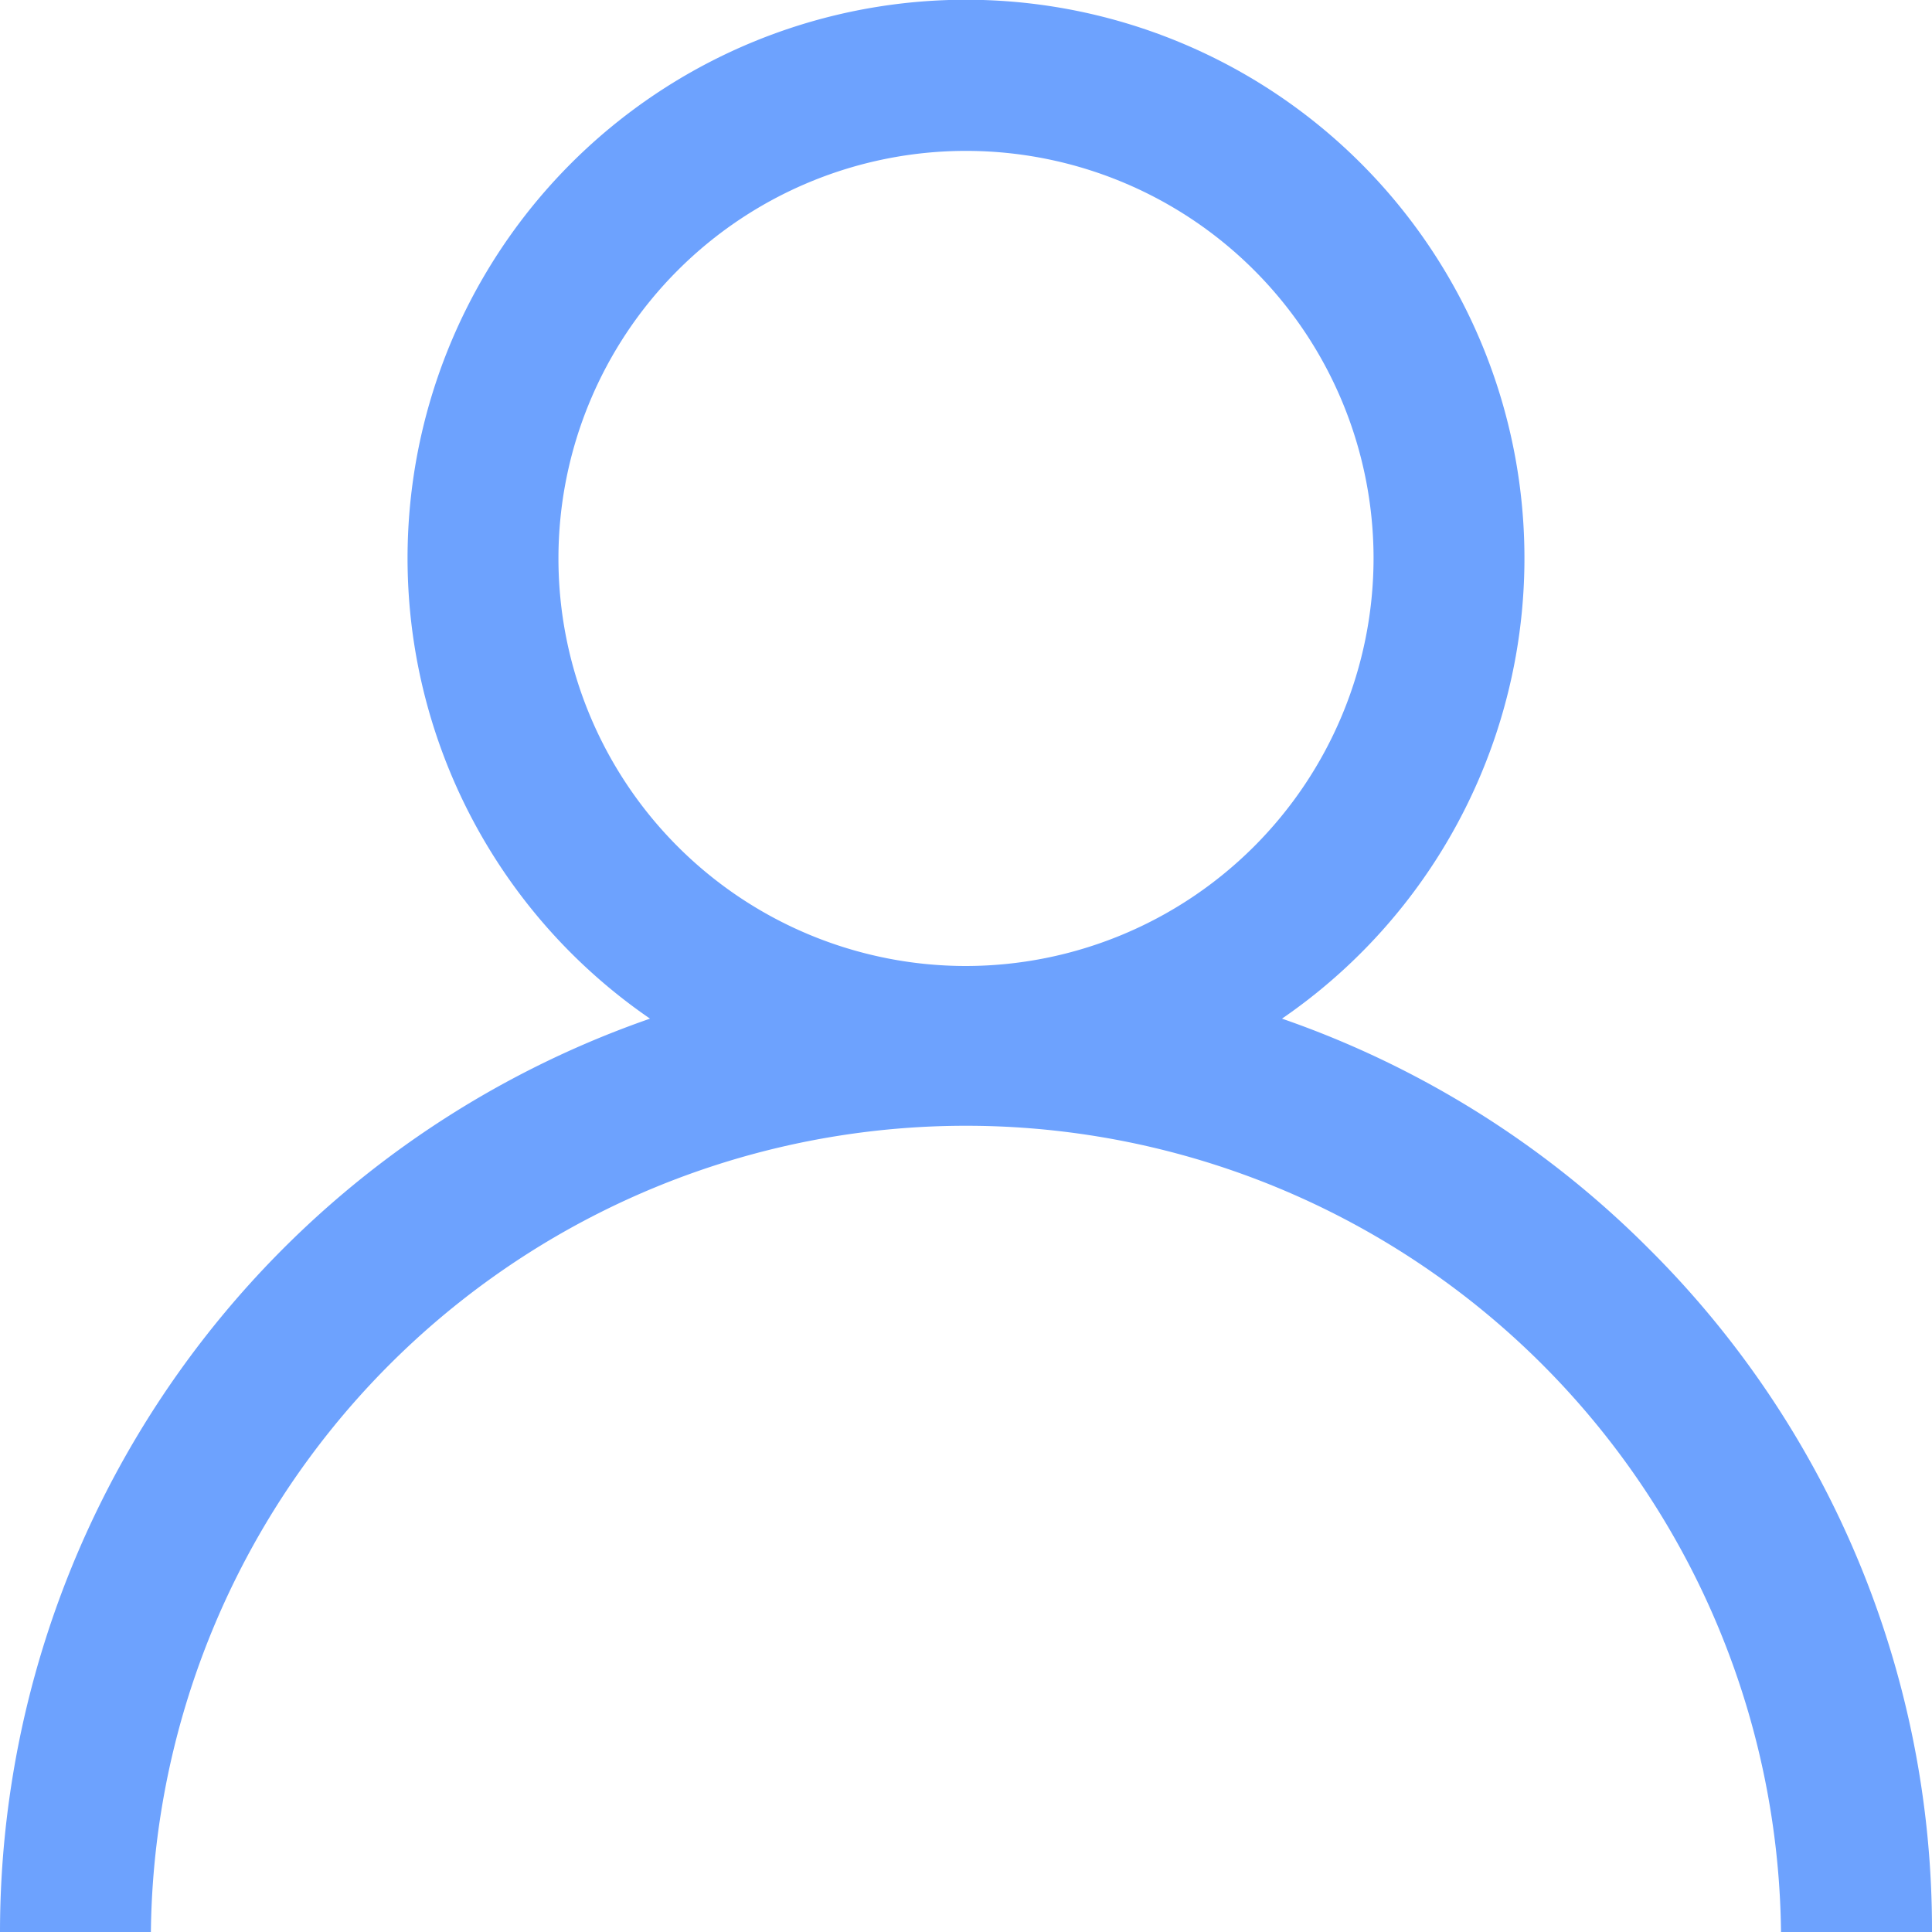 <svg xmlns="http://www.w3.org/2000/svg" viewBox="2327.14 -6805.909 20 20">
  <defs>
    <style>
      .cls-1 {
        fill: #6da2fe;
      }
    </style>
  </defs>
  <path id="Path_2403" data-name="Path 2403" class="cls-1" d="M17.071,12.929a9.962,9.962,0,0,0-3.8-2.384,5.781,5.781,0,1,0-6.542,0A10.016,10.016,0,0,0,0,20H1.562a8.438,8.438,0,0,1,16.875,0H20A9.935,9.935,0,0,0,17.071,12.929ZM10,10a4.219,4.219,0,1,1,4.219-4.219A4.224,4.224,0,0,1,10,10Z" transform="translate(2327.14 -6805.909)"/>
</svg>
